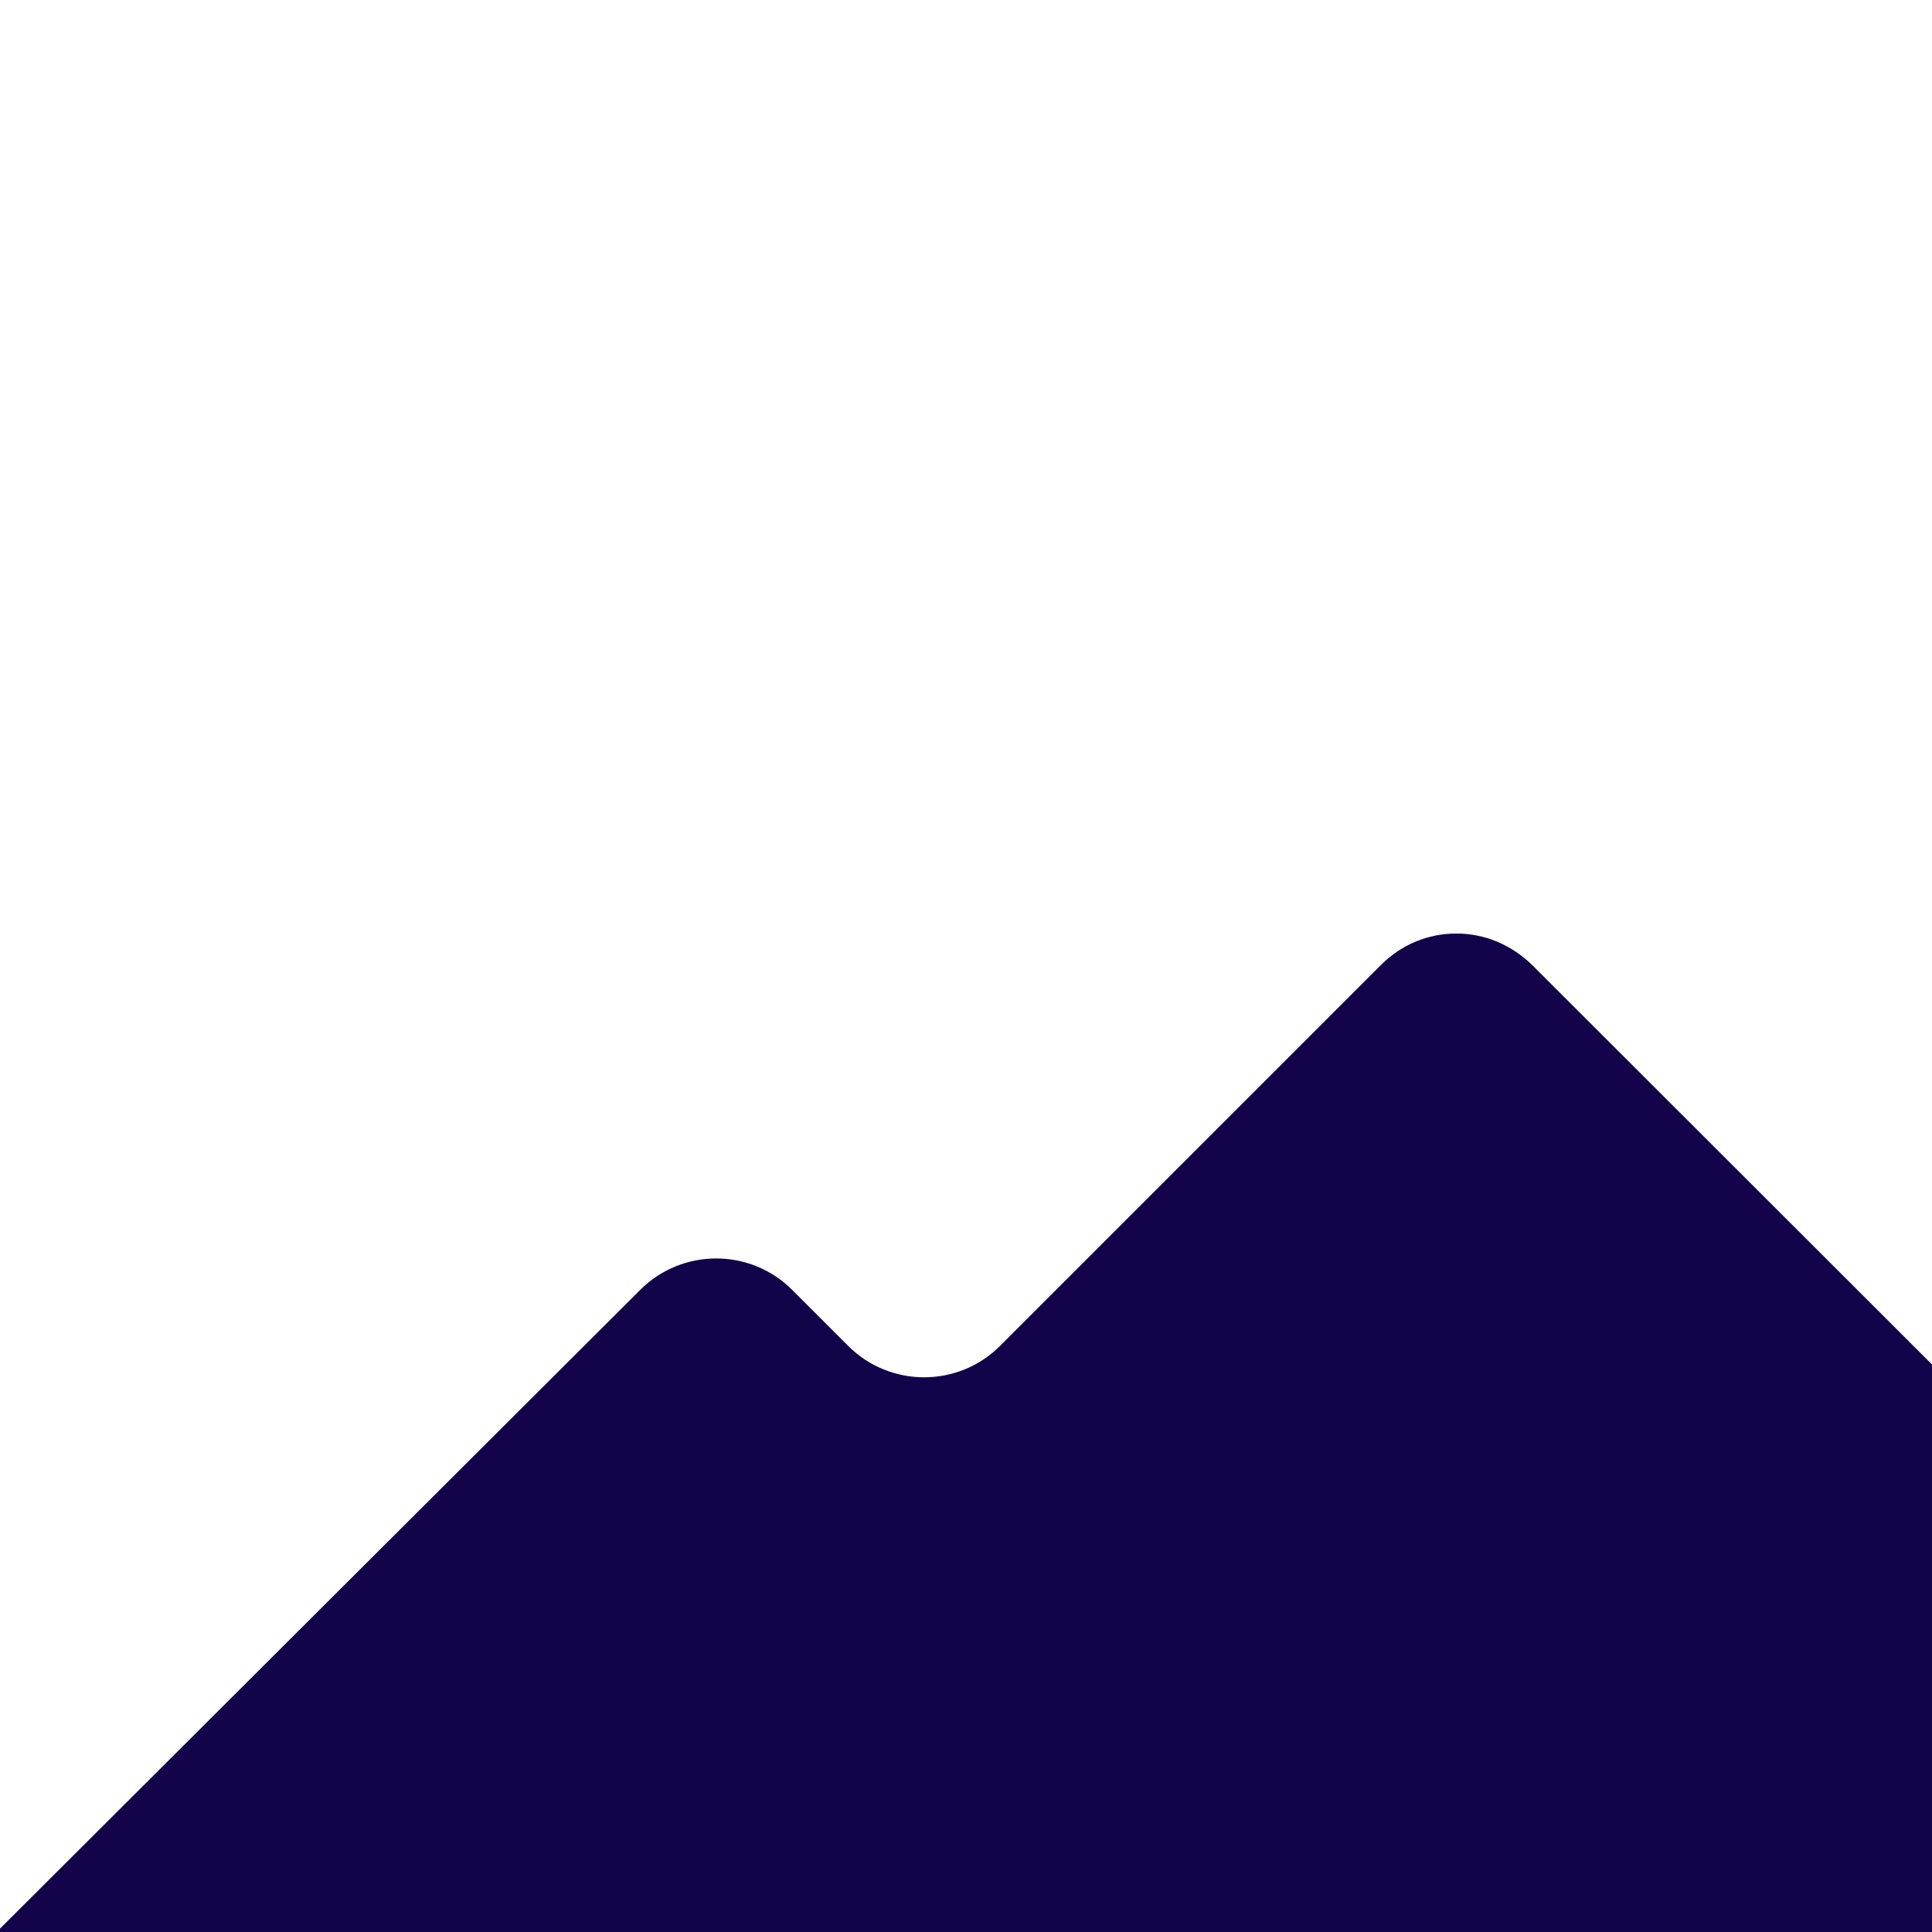 <?xml version="1.0" encoding="utf-8"?>
<!-- Generator: Adobe Illustrator 24.1.2, SVG Export Plug-In . SVG Version: 6.00 Build 0)  -->
<svg version="1.1" id="Layer_1" xmlns="http://www.w3.org/2000/svg" xmlns:xlink="http://www.w3.org/1999/xlink" x="0px" y="0px"
	 viewBox="0 0 512 512" style="enable-background:new 0 0 512 512;" xml:space="preserve">
<style type="text/css">
	.st0{fill:#13034A;}
</style>
<path class="st0" d="M386.1,247.4h-0.2c-7.3,0-14.4,2.8-19.9,8.3L265,356.7c-5.5,5.5-12.8,8.3-20.1,8.3c-7.3,0-14.6-2.8-20.1-8.3
	l-14.9-14.9c-5.5-5.5-12.8-8.3-20.1-8.3c-7.3,0-14.6,2.8-20.1,8.3L-2.6,513.7l516.5,0.1V363.5L406.1,255.8
	C400.5,250.3,393.3,247.4,386.1,247.4"/>
</svg>
